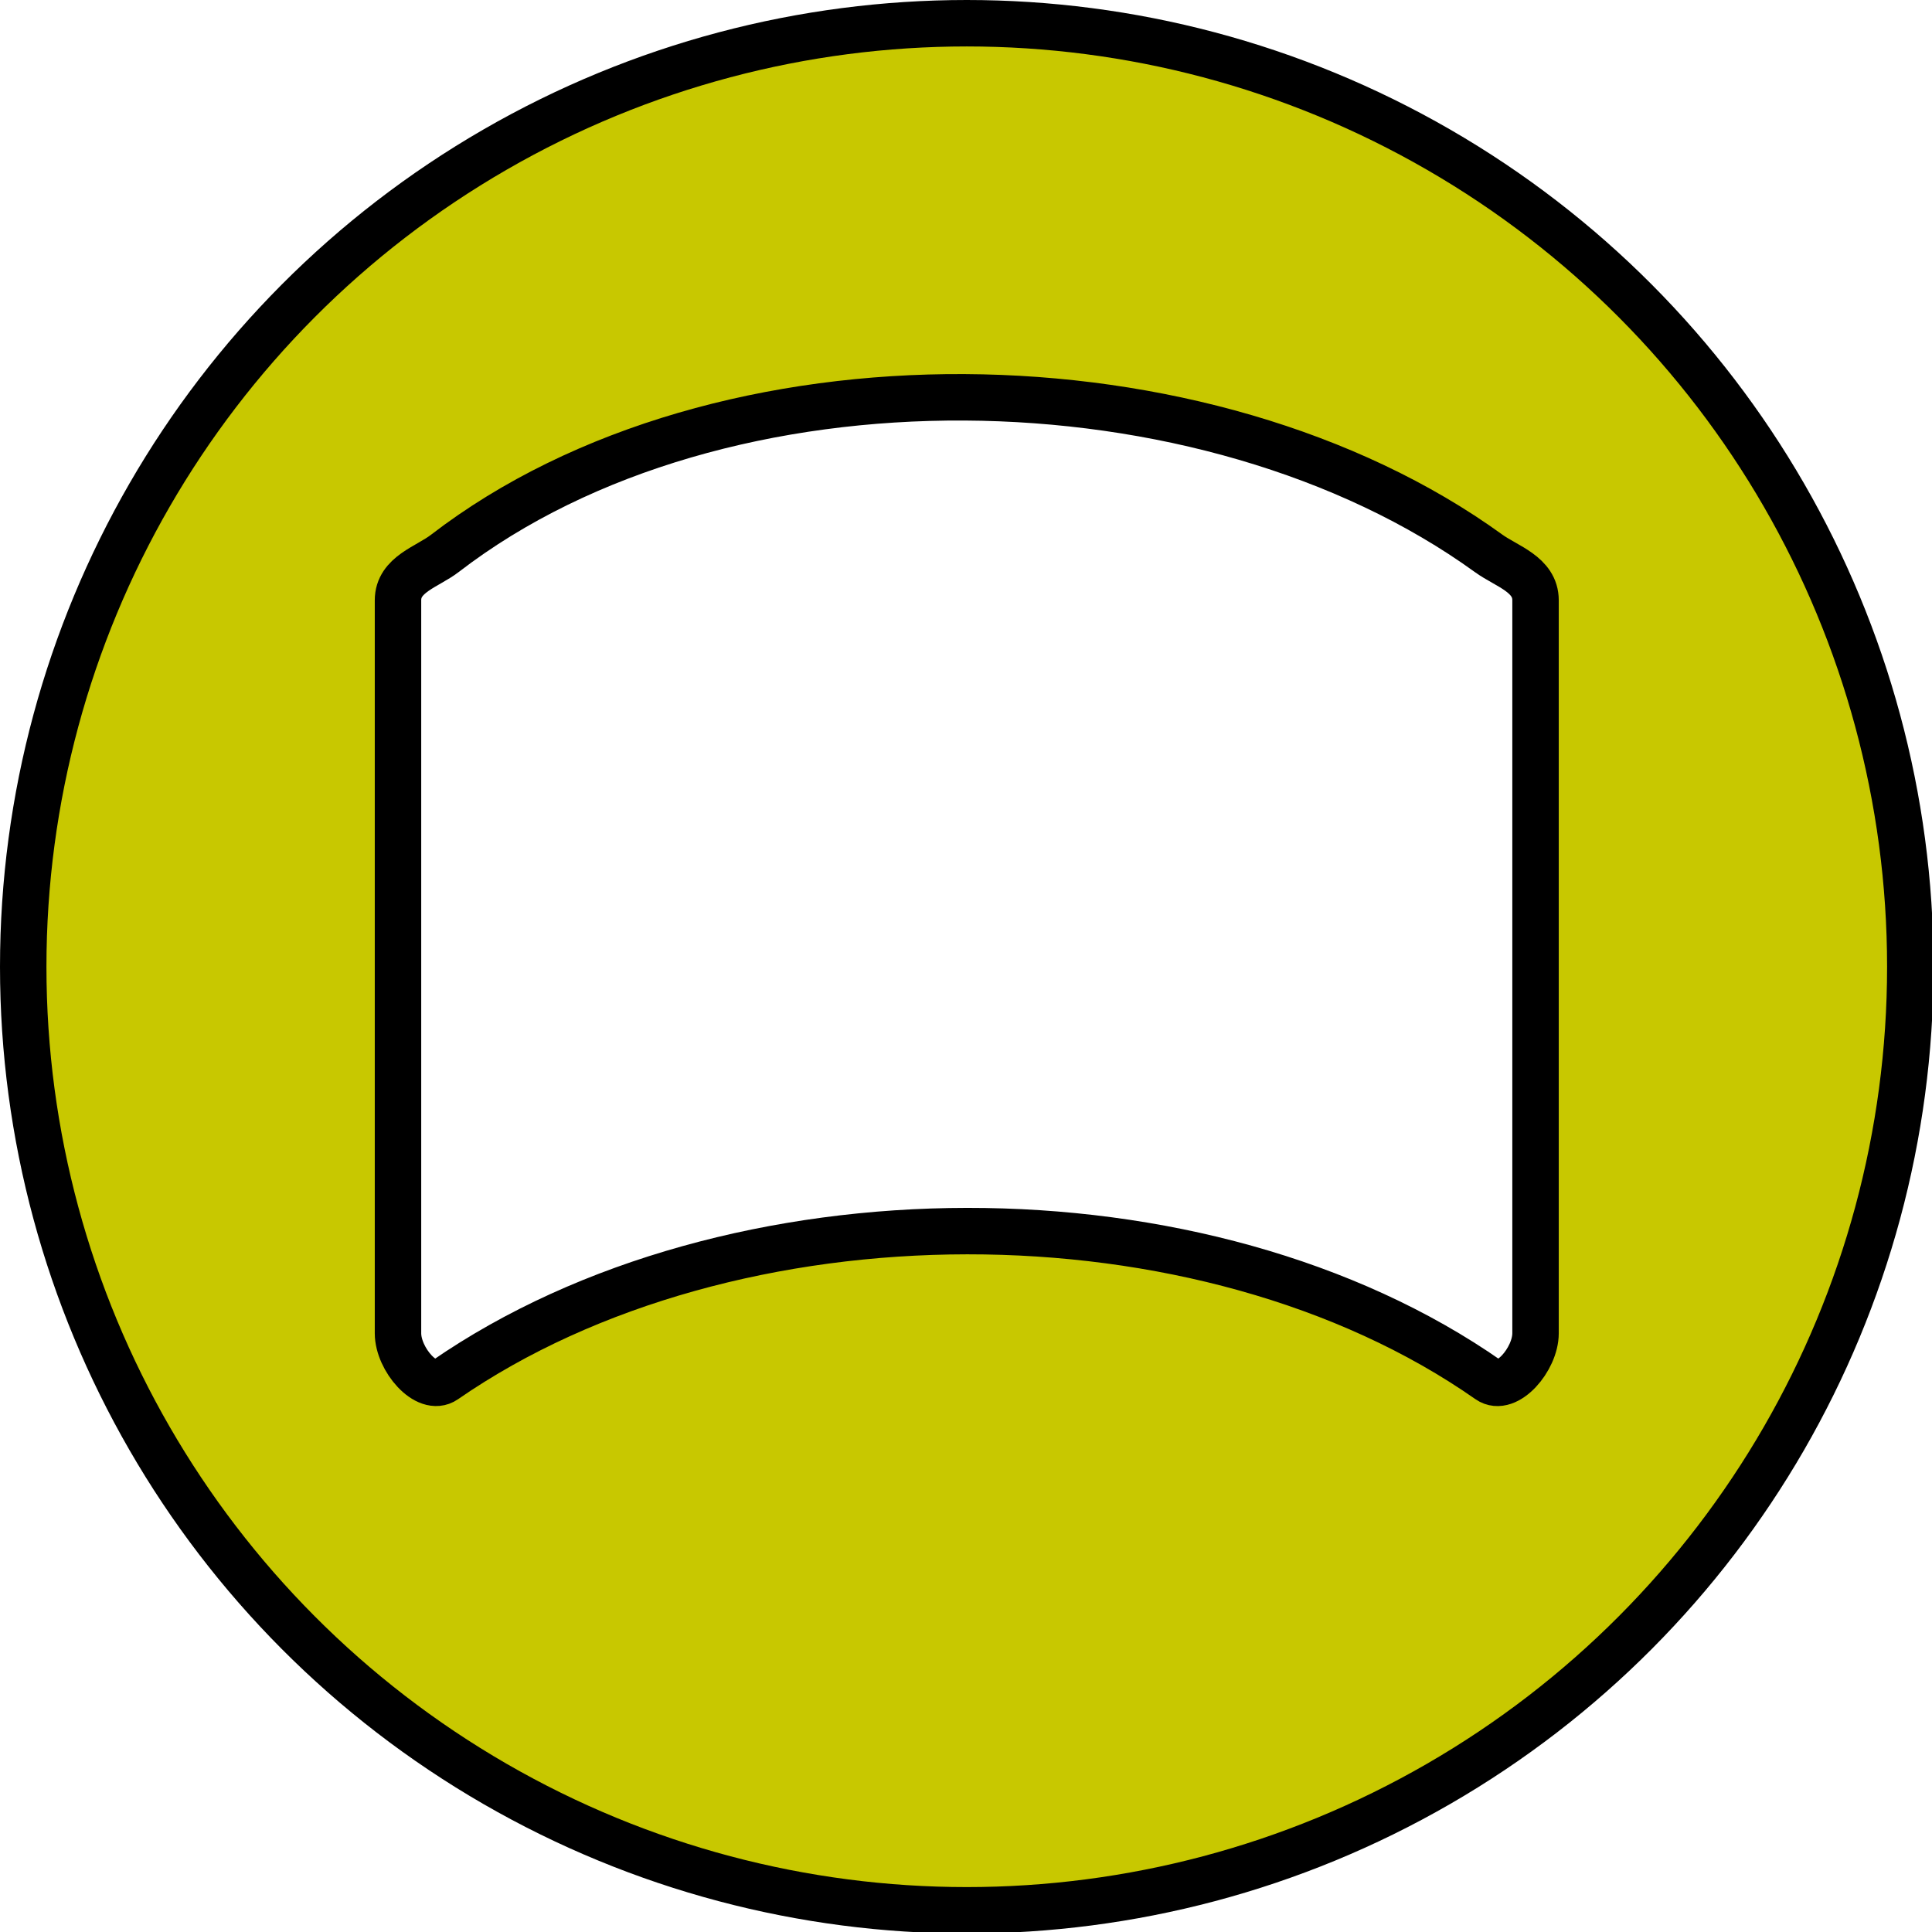 <?xml version="1.0" encoding="UTF-8" standalone="no"?>
<svg
   width="832"
   height="832"
   viewBox="0 0 832 832"
   version="1.1"
   xml:space="preserve"
   id="SVGRoot"
   inkscape:version="1.4.2 (ebf0e940d0, 2025-05-08)"
   sodipodi:docname="cylinder.svg"
   xmlns:inkscape="http://www.inkscape.org/namespaces/inkscape"
   xmlns:sodipodi="http://sodipodi.sourceforge.net/DTD/sodipodi-0.dtd"
   xmlns="http://www.w3.org/2000/svg"
   xmlns:svg="http://www.w3.org/2000/svg"><defs
   id="defs126" />
<sodipodi:namedview
   pagecolor="#a9a9a9"
   bordercolor="#292929"
   borderopacity="1"
   inkscape:showpageshadow="2"
   inkscape:pageopacity="0.0"
   inkscape:pagecheckerboard="0"
   inkscape:deskcolor="#232323"
   id="namedview1"
   inkscape:zoom="0.5"
   inkscape:cx="420"
   inkscape:cy="394"
   inkscape:window-width="1194"
   inkscape:window-height="1415"
   inkscape:window-x="1921"
   inkscape:window-y="720"
   inkscape:window-maximized="1"
   inkscape:current-layer="SVGRoot" />
<style
   type="text/css"
   id="style1">
g.prefab path {
  vector-effect:non-scaling-stroke;
  -inkscape-stroke:hairline;
  fill: none;
  fill-opacity: 1;
  stroke-opacity: 1;
  stroke: #00349c;
}
</style>

<circle
   style="fill:#c8c800;fill-opacity:1;stroke:#000000;stroke-width:20;stroke-linecap:round;stroke-linejoin:round;stroke-dasharray:none"
   id="path126"
   cx="416.329"
   cy="416.329"
   r="406.329" /><path
   id="rect130"
   style="fill:#ffffff;stroke:#000000;stroke-width:20;stroke-linecap:round;stroke-linejoin:round"
   d="m 191.563,238.323 c 118.736,-91.407 328.143,-87.852 449.533,0 7.703,5.575 20.17,8.996 20.17,20.17 v 315.672 c 0,11.174 -12.379,25.62 -20.17,20.17 -122.788,-85.886 -326.293,-85.236 -449.533,0 -7.82,5.409 -20.17,-8.996 -20.17,-20.17 V 258.493 c 0,-11.174 12.636,-14.37 20.17,-20.17 z"
   sodipodi:nodetypes="sssssssss" /></svg>
